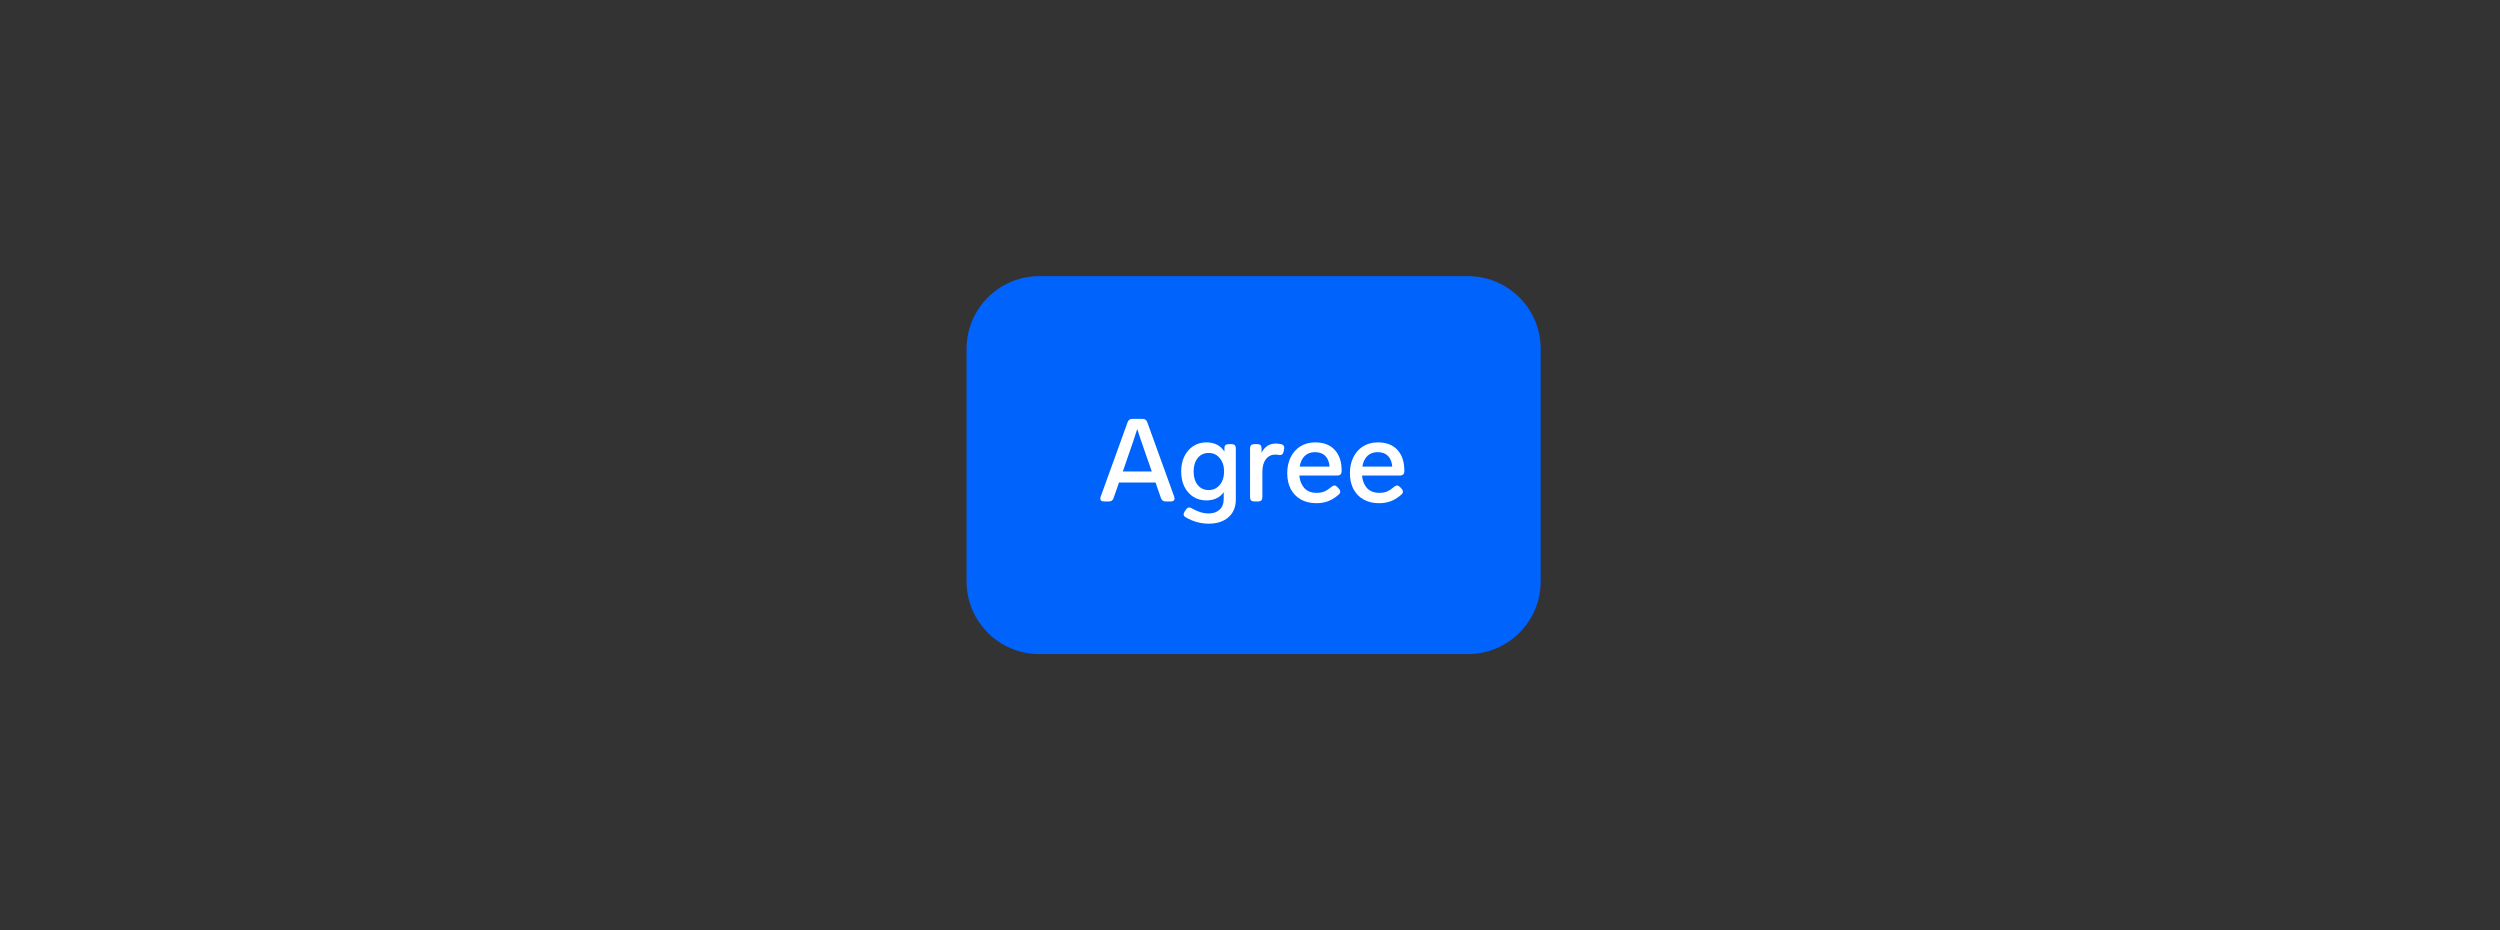 <svg width="344" height="128" viewBox="0 0 344 128" fill="none" xmlns="http://www.w3.org/2000/svg">
<rect x="0" y="0" width="344" height="128" fill="#333333" stroke="none"/>
<path d="M135 48C135 43.582 138.582 40 143 40H202C206.418 40 210 43.582 210 48V80C210 84.418 206.418 88 202 88H143C138.582 88 135 84.418 135 80V48Z" fill="#0063FB"/>
<path d="M160.392 69C160.072 69 159.859 68.851 159.752 68.552L159 66.392H153.976L153.224 68.552C153.117 68.851 152.904 69 152.584 69H151.912C151.752 69 151.624 68.968 151.528 68.904C151.443 68.829 151.4 68.728 151.4 68.6C151.4 68.536 151.416 68.456 151.448 68.36L155.16 58.088C155.267 57.789 155.48 57.64 155.8 57.64H157.224C157.544 57.64 157.757 57.789 157.864 58.088L161.576 68.36C161.608 68.456 161.624 68.536 161.624 68.6C161.624 68.728 161.576 68.829 161.48 68.904C161.395 68.968 161.272 69 161.112 69H160.392ZM158.488 64.872L157.992 63.464C157.981 63.443 157.864 63.107 157.64 62.456C157.075 60.856 156.691 59.715 156.488 59.032C156.179 60.013 155.768 61.229 155.256 62.68L154.984 63.48L154.504 64.872H158.488ZM168.481 61.624C168.481 61.464 168.529 61.341 168.625 61.256C168.732 61.16 168.87 61.112 169.041 61.112H169.489C169.67 61.112 169.809 61.16 169.905 61.256C170.001 61.352 170.049 61.491 170.049 61.672V68.712C170.049 69.768 169.708 70.589 169.025 71.176C168.353 71.763 167.457 72.056 166.337 72.056C165.217 72.056 164.161 71.768 163.169 71.192C162.966 71.085 162.865 70.941 162.865 70.76C162.865 70.664 162.908 70.547 162.993 70.408L163.201 70.104C163.318 69.923 163.462 69.832 163.633 69.832C163.75 69.832 163.868 69.869 163.985 69.944C164.412 70.189 164.806 70.365 165.169 70.472C165.532 70.589 165.916 70.648 166.321 70.648C166.94 70.648 167.436 70.477 167.809 70.136C168.193 69.805 168.385 69.283 168.385 68.568V67.72C167.852 68.477 167.052 68.856 165.985 68.856C165.324 68.856 164.726 68.691 164.193 68.36C163.67 68.019 163.26 67.549 162.961 66.952C162.673 66.344 162.529 65.651 162.529 64.872C162.529 64.093 162.673 63.405 162.961 62.808C163.26 62.2 163.67 61.725 164.193 61.384C164.726 61.043 165.324 60.872 165.985 60.872C167.116 60.872 167.948 61.293 168.481 62.136V61.624ZM166.321 67.432C166.94 67.432 167.446 67.197 167.841 66.728C168.236 66.248 168.433 65.629 168.433 64.872C168.433 64.125 168.236 63.517 167.841 63.048C167.457 62.568 166.95 62.328 166.321 62.328C165.681 62.328 165.174 62.563 164.801 63.032C164.428 63.501 164.241 64.115 164.241 64.872C164.241 65.64 164.428 66.259 164.801 66.728C165.174 67.197 165.681 67.432 166.321 67.432ZM175.559 61.032C175.794 61.032 176.034 61.059 176.279 61.112C176.567 61.176 176.711 61.347 176.711 61.624C176.711 61.699 176.706 61.752 176.695 61.784L176.615 62.168C176.551 62.467 176.391 62.616 176.135 62.616L175.991 62.6C175.799 62.568 175.629 62.552 175.479 62.552C174.946 62.552 174.514 62.765 174.183 63.192C173.863 63.608 173.703 64.189 173.703 64.936V68.44C173.703 68.611 173.655 68.749 173.559 68.856C173.463 68.952 173.325 69 173.143 69H172.567C172.397 69 172.258 68.952 172.151 68.856C172.055 68.749 172.007 68.611 172.007 68.44V61.672C172.007 61.491 172.055 61.352 172.151 61.256C172.258 61.16 172.397 61.112 172.567 61.112H173.031C173.213 61.112 173.351 61.16 173.447 61.256C173.543 61.352 173.591 61.491 173.591 61.672V62.296C173.783 61.901 174.045 61.592 174.375 61.368C174.706 61.144 175.101 61.032 175.559 61.032ZM183.218 66.984C183.356 66.867 183.49 66.808 183.618 66.808C183.746 66.808 183.879 66.877 184.018 67.016L184.242 67.256C184.359 67.395 184.418 67.528 184.418 67.656C184.418 67.795 184.348 67.928 184.21 68.056C183.719 68.483 183.228 68.787 182.738 68.968C182.258 69.149 181.724 69.24 181.138 69.24C180.316 69.24 179.602 69.069 178.994 68.728C178.396 68.387 177.932 67.907 177.602 67.288C177.282 66.659 177.122 65.933 177.122 65.112C177.122 64.301 177.276 63.576 177.586 62.936C177.906 62.285 178.354 61.779 178.93 61.416C179.516 61.053 180.199 60.872 180.978 60.872C182.14 60.872 183.036 61.219 183.666 61.912C184.295 62.595 184.61 63.539 184.61 64.744V64.888C184.599 65.059 184.546 65.192 184.45 65.288C184.354 65.384 184.215 65.432 184.034 65.432H178.786C178.85 66.136 179.079 66.712 179.474 67.16C179.879 67.597 180.444 67.816 181.17 67.816C181.564 67.816 181.911 67.757 182.21 67.64C182.508 67.512 182.844 67.293 183.218 66.984ZM180.946 62.216C180.359 62.216 179.884 62.392 179.522 62.744C179.17 63.085 178.94 63.571 178.834 64.2H182.946C182.903 63.581 182.711 63.096 182.37 62.744C182.028 62.392 181.554 62.216 180.946 62.216ZM191.843 66.984C191.981 66.867 192.115 66.808 192.243 66.808C192.371 66.808 192.504 66.877 192.643 67.016L192.867 67.256C192.984 67.395 193.043 67.528 193.043 67.656C193.043 67.795 192.973 67.928 192.835 68.056C192.344 68.483 191.853 68.787 191.363 68.968C190.883 69.149 190.349 69.24 189.763 69.24C188.941 69.24 188.227 69.069 187.619 68.728C187.021 68.387 186.557 67.907 186.227 67.288C185.907 66.659 185.747 65.933 185.747 65.112C185.747 64.301 185.901 63.576 186.211 62.936C186.531 62.285 186.979 61.779 187.555 61.416C188.141 61.053 188.824 60.872 189.603 60.872C190.765 60.872 191.661 61.219 192.291 61.912C192.92 62.595 193.235 63.539 193.235 64.744V64.888C193.224 65.059 193.171 65.192 193.075 65.288C192.979 65.384 192.84 65.432 192.659 65.432H187.411C187.475 66.136 187.704 66.712 188.099 67.16C188.504 67.597 189.069 67.816 189.795 67.816C190.189 67.816 190.536 67.757 190.835 67.64C191.133 67.512 191.469 67.293 191.843 66.984ZM189.571 62.216C188.984 62.216 188.509 62.392 188.147 62.744C187.795 63.085 187.565 63.571 187.459 64.2H191.571C191.528 63.581 191.336 63.096 190.995 62.744C190.653 62.392 190.179 62.216 189.571 62.216Z" fill="white"/>
<path d="M143 42H202V38H143V42ZM208 48V80H212V48H208ZM202 86H143V90H202V86ZM137 80V48H133V80H137ZM143 86C139.686 86 137 83.314 137 80H133C133 85.523 137.477 90 143 90V86ZM208 80C208 83.314 205.314 86 202 86V90C207.523 90 212 85.523 212 80H208ZM202 42C205.314 42 208 44.686 208 48H212C212 42.477 207.523 38 202 38V42ZM143 38C137.477 38 133 42.477 133 48H137C137 44.686 139.686 42 143 42V38Z" fill="#0063FB"/>
</svg>

